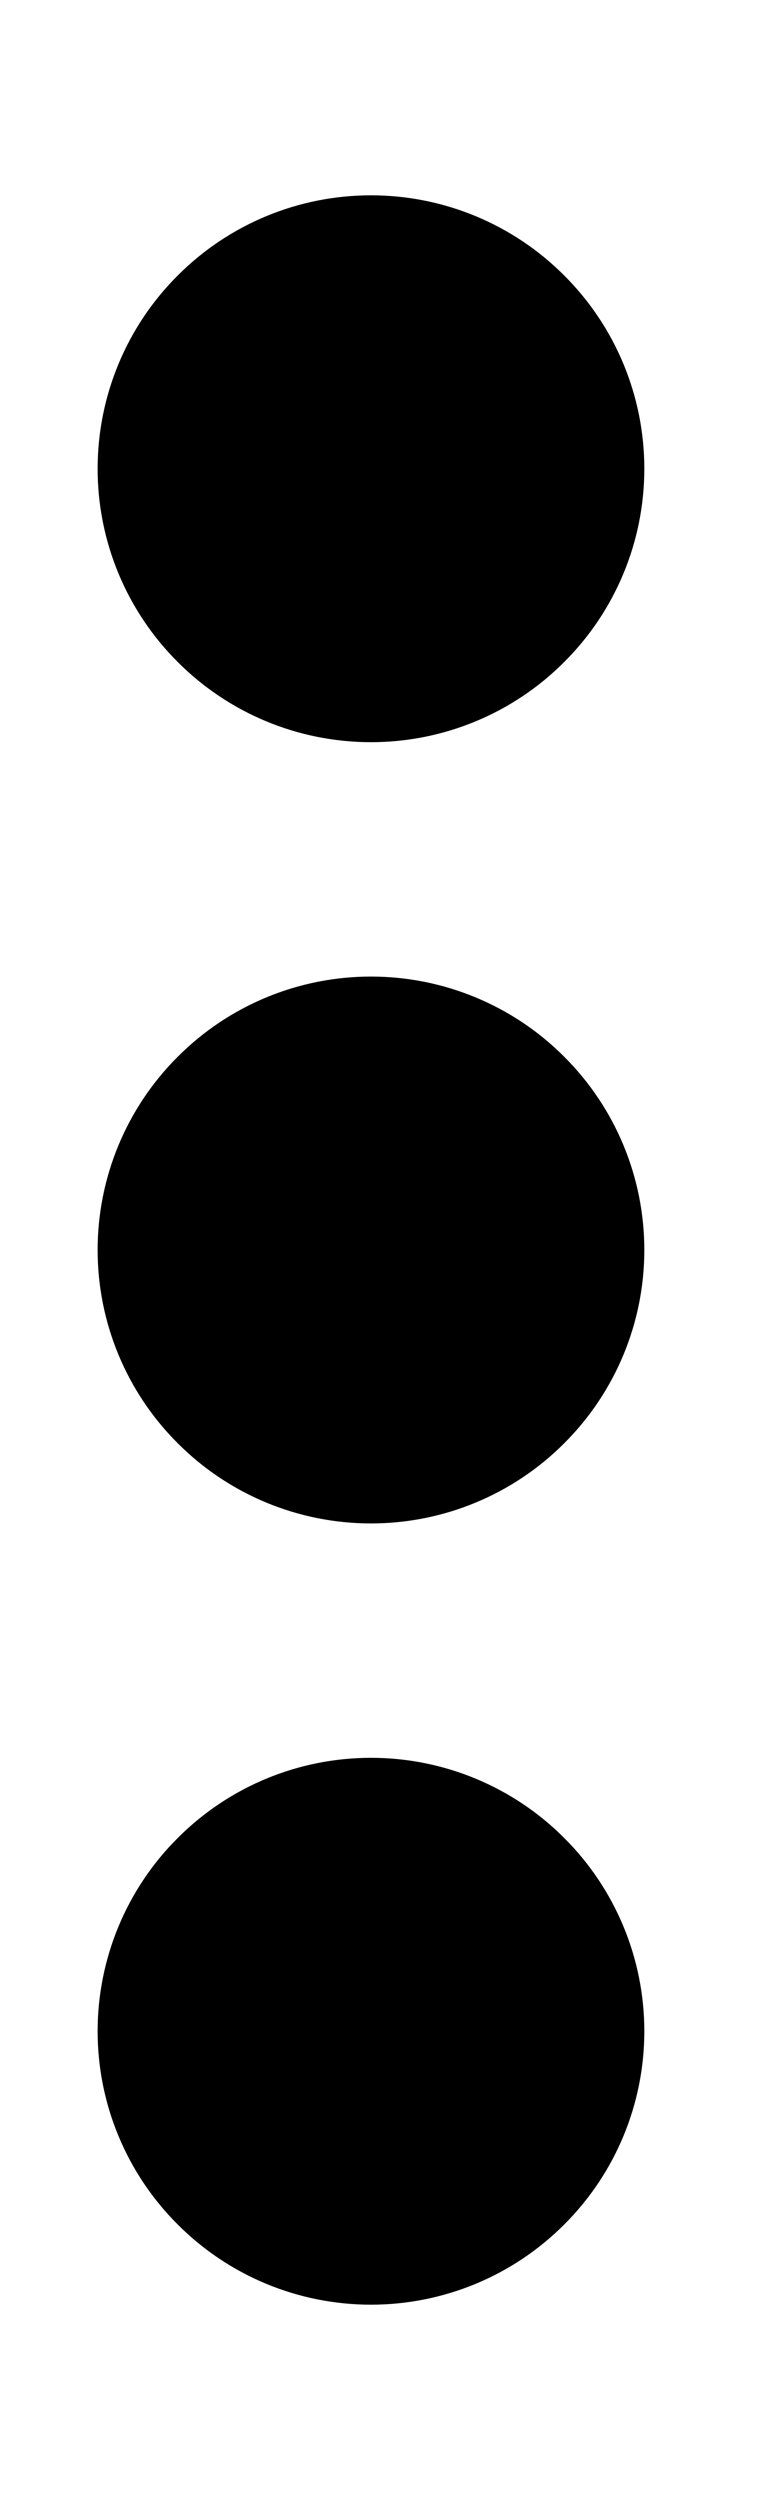 <svg width="5" height="16" viewBox="0 0 5 16" fill="none" xmlns="http://www.w3.org/2000/svg">
<g id="Frame">
<g clip-path="url(#clip0_1_5182)">
<path id="Vector" d="M2.375 11.25C1.911 11.25 1.466 11.434 1.138 11.763C0.809 12.091 0.625 12.536 0.625 13C0.625 13.464 0.809 13.909 1.138 14.237C1.466 14.566 1.911 14.75 2.375 14.75C2.839 14.75 3.284 14.566 3.612 14.237C3.941 13.909 4.125 13.464 4.125 13C4.125 12.536 3.941 12.091 3.612 11.763C3.284 11.434 2.839 11.25 2.375 11.25ZM2.375 6.25C1.911 6.25 1.466 6.434 1.138 6.763C0.809 7.091 0.625 7.536 0.625 8C0.625 8.464 0.809 8.909 1.138 9.237C1.466 9.566 1.911 9.75 2.375 9.75C2.839 9.75 3.284 9.566 3.612 9.237C3.941 8.909 4.125 8.464 4.125 8C4.125 7.536 3.941 7.091 3.612 6.763C3.284 6.434 2.839 6.25 2.375 6.25ZM4.125 3C4.125 2.536 3.941 2.091 3.612 1.763C3.284 1.434 2.839 1.25 2.375 1.25C1.911 1.25 1.466 1.434 1.138 1.763C0.809 2.091 0.625 2.536 0.625 3C0.625 3.464 0.809 3.909 1.138 4.237C1.466 4.566 1.911 4.75 2.375 4.75C2.839 4.75 3.284 4.566 3.612 4.237C3.941 3.909 4.125 3.464 4.125 3Z" fill="black"/>
</g>
</g>
<defs>
<clipPath id="clip0_1_5182">
<path d="M0.375 0H4.375V16H0.375V0Z" fill="white"/>
</clipPath>
</defs>
</svg>

